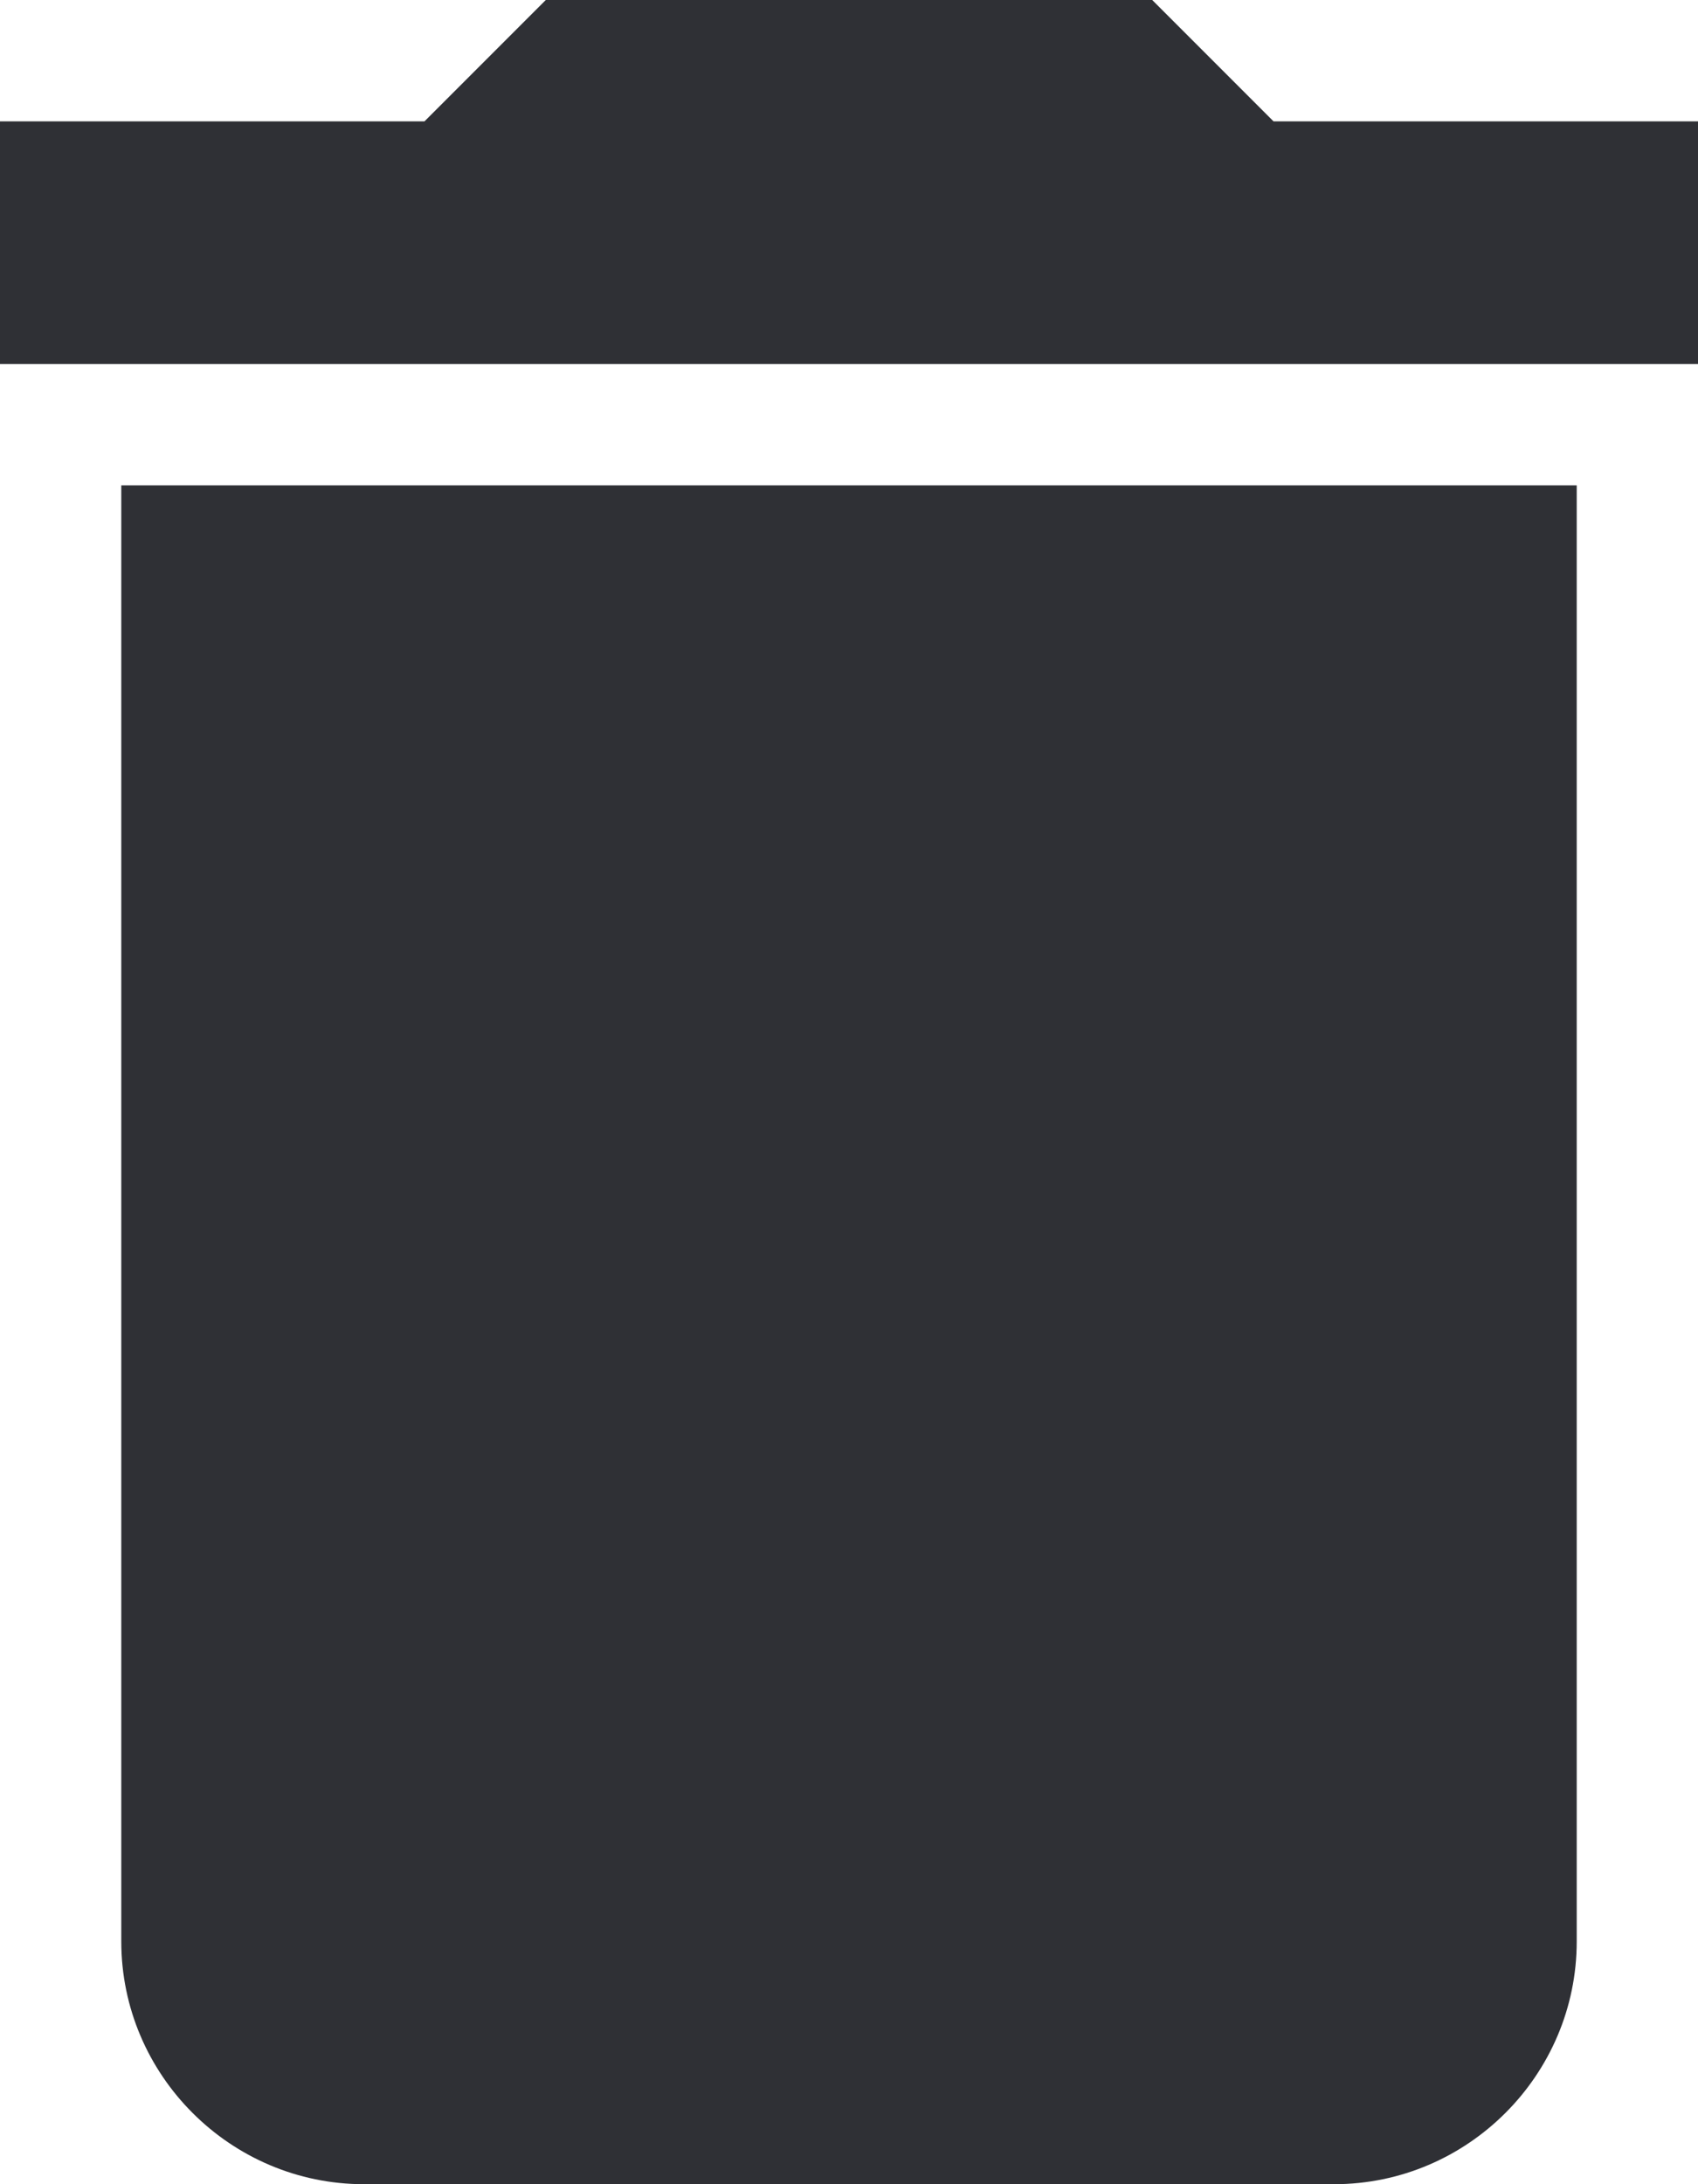 <svg xmlns="http://www.w3.org/2000/svg" width="14" height="18" viewBox="0 0 14 18">
    <path fill="#2F3035" fill-rule="nonzero" d="M1 16c0 1.1.9 2 2 2h8c1.1 0 2-.9 2-2V4H1v12zM14 1h-3.5l-1-1h-5l-1 1H0v2h14V1z"/>
</svg>
